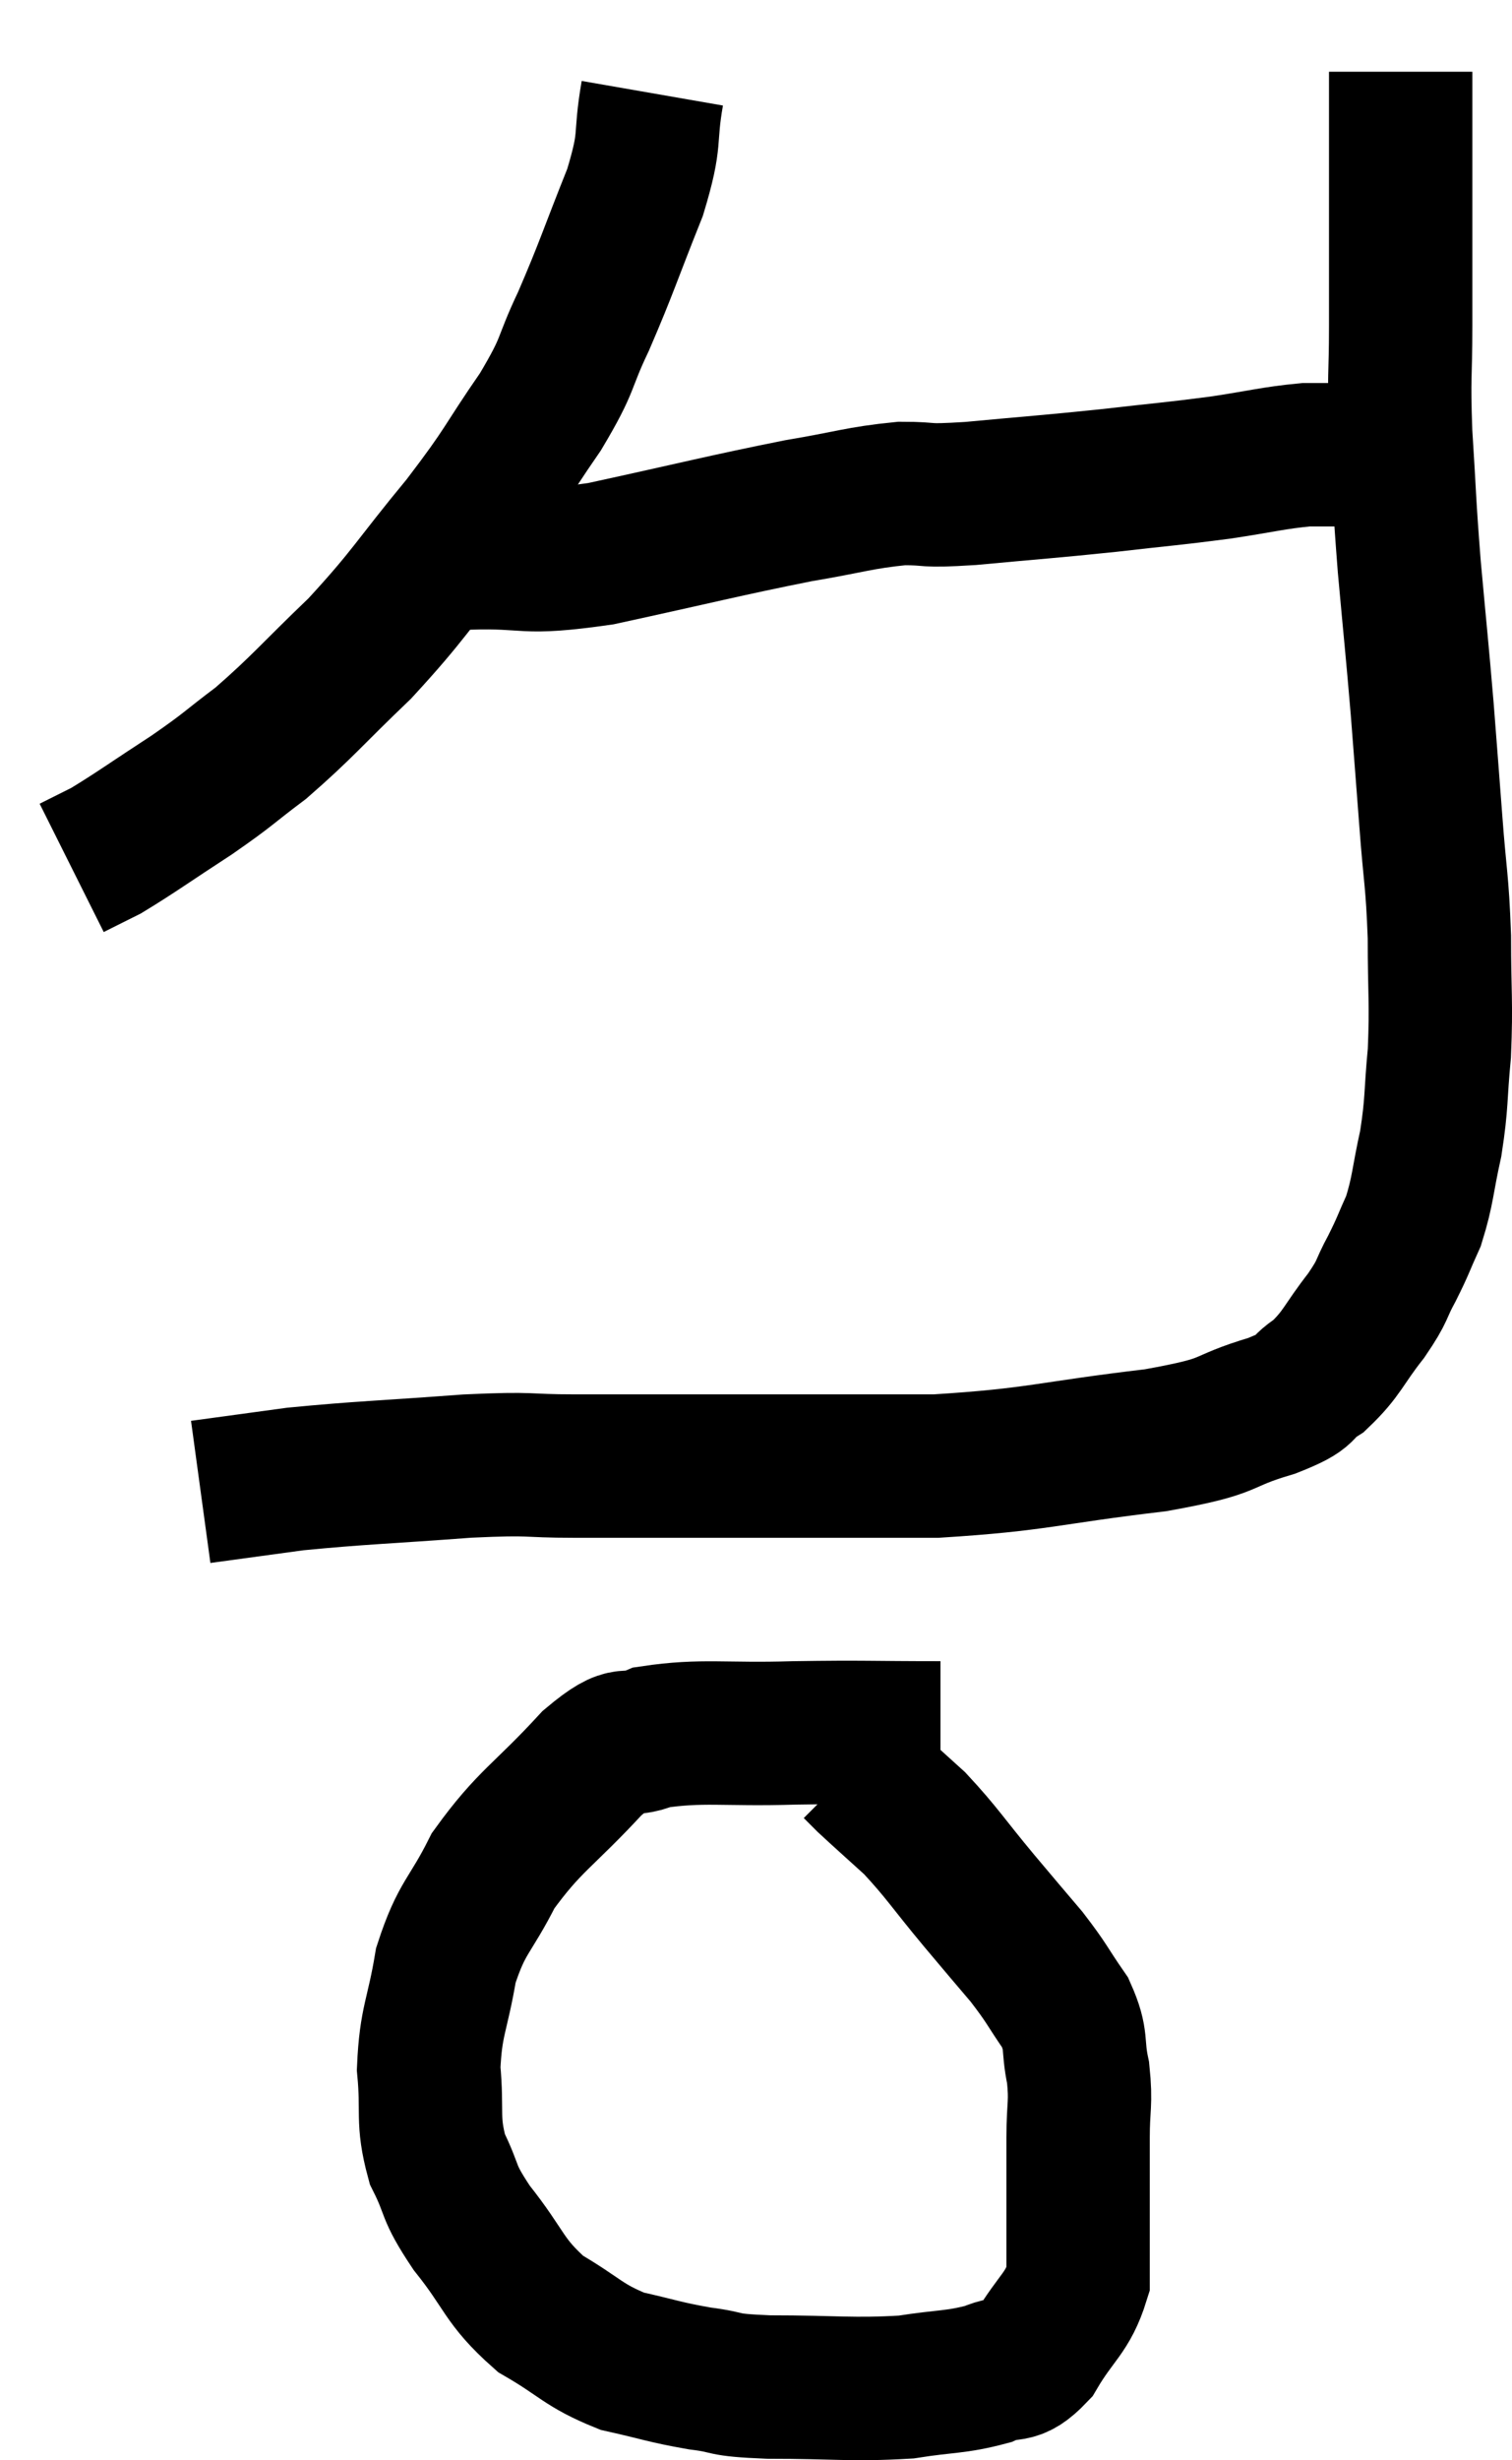 <svg xmlns="http://www.w3.org/2000/svg" viewBox="7.4 4.76 21.093 34.3" width="21.093" height="34.3"><path d="M 16.5 6.06 C 16.38 6.75, 16.5 6.645, 16.26 7.44 C 15.9 8.34, 15.87 8.475, 15.54 9.24 C 15.24 9.87, 15.36 9.795, 14.94 10.5 C 14.4 11.28, 14.49 11.235, 13.86 12.06 C 13.14 12.93, 13.125 13.035, 12.42 13.8 C 11.73 14.46, 11.625 14.61, 11.04 15.12 C 10.56 15.48, 10.62 15.465, 10.08 15.84 C 9.48 16.23, 9.3 16.365, 8.88 16.62 C 8.64 16.74, 8.52 16.8, 8.4 16.86 L 8.4 16.86" fill="none" stroke="black" stroke-width="2"></path><path d="M 13.92 12.54 C 14.85 12.51, 14.625 12.645, 15.78 12.48 C 17.16 12.18, 17.49 12.09, 18.54 11.88 C 19.26 11.76, 19.38 11.7, 19.98 11.64 C 20.46 11.64, 20.22 11.685, 20.94 11.64 C 21.9 11.55, 21.99 11.55, 22.86 11.46 C 23.64 11.37, 23.73 11.37, 24.42 11.28 C 25.02 11.19, 25.155 11.145, 25.62 11.1 C 25.95 11.1, 26.01 11.1, 26.28 11.1 C 26.49 11.1, 26.55 11.1, 26.7 11.1 C 26.79 11.1, 26.835 11.1, 26.88 11.1 C 26.88 11.1, 26.88 11.1, 26.88 11.1 C 26.88 11.1, 26.88 11.1, 26.88 11.1 C 26.88 11.1, 26.88 11.1, 26.88 11.1 L 26.88 11.1" fill="none" stroke="black" stroke-width="2"></path><path d="M 26.94 5.76 C 26.94 6.06, 26.94 5.895, 26.94 6.36 C 26.94 6.99, 26.94 7.08, 26.94 7.62 C 26.94 8.07, 26.94 8.1, 26.94 8.52 C 26.94 8.91, 26.94 8.73, 26.94 9.3 C 26.94 10.05, 26.91 9.96, 26.94 10.8 C 27 11.73, 26.985 11.7, 27.06 12.66 C 27.15 13.65, 27.165 13.755, 27.24 14.64 C 27.3 15.42, 27.3 15.405, 27.36 16.2 C 27.42 17.01, 27.45 17.01, 27.48 17.82 C 27.48 18.63, 27.51 18.72, 27.48 19.44 C 27.42 20.07, 27.45 20.115, 27.36 20.7 C 27.24 21.24, 27.255 21.345, 27.12 21.78 C 26.97 22.11, 26.985 22.11, 26.82 22.44 C 26.64 22.77, 26.715 22.725, 26.46 23.1 C 26.13 23.52, 26.13 23.625, 25.8 23.94 C 25.47 24.15, 25.71 24.135, 25.14 24.36 C 24.33 24.6, 24.69 24.63, 23.52 24.84 C 21.99 25.02, 21.9 25.11, 20.46 25.2 C 19.11 25.2, 19.02 25.2, 17.76 25.2 C 16.59 25.2, 16.38 25.2, 15.42 25.2 C 14.67 25.2, 14.895 25.155, 13.92 25.2 C 12.72 25.29, 12.45 25.29, 11.52 25.38 C 10.86 25.47, 10.53 25.515, 10.2 25.56 C 10.2 25.56, 10.2 25.56, 10.2 25.56 C 10.2 25.56, 10.2 25.56, 10.2 25.56 L 10.2 25.56" fill="none" stroke="black" stroke-width="2"></path><path d="M 20.52 28.92 C 19.5 28.92, 19.485 28.905, 18.48 28.92 C 17.49 28.95, 17.205 28.875, 16.5 28.98 C 16.08 29.16, 16.215 28.875, 15.66 29.34 C 14.97 30.09, 14.79 30.135, 14.28 30.84 C 13.95 31.5, 13.845 31.47, 13.62 32.16 C 13.5 32.88, 13.41 32.925, 13.38 33.6 C 13.44 34.23, 13.35 34.305, 13.5 34.86 C 13.74 35.34, 13.62 35.28, 13.98 35.82 C 14.46 36.42, 14.415 36.555, 14.94 37.02 C 15.51 37.35, 15.525 37.455, 16.08 37.68 C 16.62 37.8, 16.65 37.83, 17.16 37.92 C 17.64 37.98, 17.4 38.01, 18.12 38.04 C 19.08 38.04, 19.275 38.085, 20.04 38.04 C 20.61 37.95, 20.73 37.98, 21.18 37.86 C 21.51 37.71, 21.525 37.89, 21.84 37.56 C 22.14 37.05, 22.29 37.02, 22.44 36.54 C 22.44 36.09, 22.44 36.135, 22.44 35.64 C 22.44 35.1, 22.44 35.055, 22.44 34.56 C 22.44 34.11, 22.485 34.095, 22.44 33.66 C 22.35 33.24, 22.44 33.225, 22.26 32.82 C 21.99 32.43, 22.02 32.43, 21.72 32.04 C 21.39 31.65, 21.45 31.725, 21.06 31.26 C 20.61 30.72, 20.55 30.6, 20.16 30.18 C 19.83 29.88, 19.71 29.775, 19.5 29.58 C 19.41 29.49, 19.365 29.445, 19.32 29.4 L 19.32 29.4" fill="none" stroke="black" stroke-width="2"></path></svg>